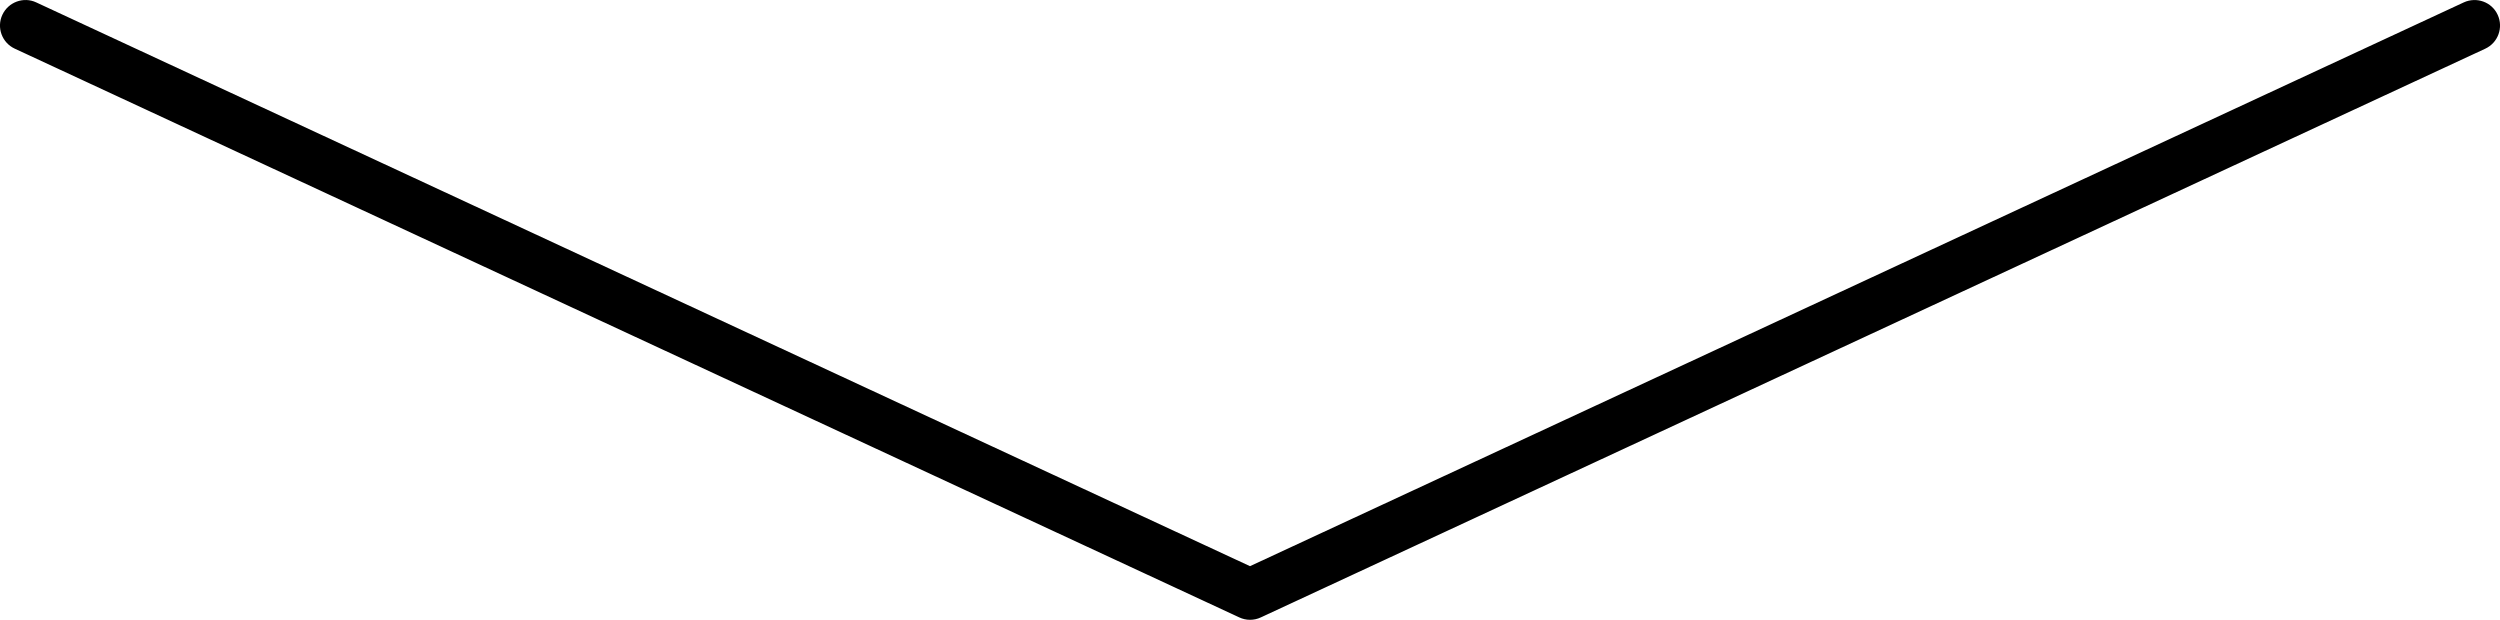 <?xml version="1.0" encoding="utf-8"?>
<!-- Generator: Adobe Illustrator 16.0.0, SVG Export Plug-In . SVG Version: 6.00 Build 0)  -->
<!DOCTYPE svg PUBLIC "-//W3C//DTD SVG 1.1//EN" "http://www.w3.org/Graphics/SVG/1.1/DTD/svg11.dtd">
<svg version="1.1" id="Layer_1" xmlns="http://www.w3.org/2000/svg" xmlns:xlink="http://www.w3.org/1999/xlink" x="0px" y="0px"
	 width="49px" height="12.148px" viewBox="0 0 49 12.148" enable-background="new 0 0 49 12.148" xml:space="preserve">
<path d="M24.5,12.148c-0.072,0-0.144-0.016-0.21-0.047l-24-11.147C0.039,0.838-0.07,0.541,0.046,0.291S0.461-0.07,0.71,0.047
	L24.5,11.097L48.29,0.047c0.249-0.115,0.549-0.009,0.664,0.243c0.116,0.25,0.008,0.547-0.242,0.664l-24,11.147
	C24.645,12.133,24.572,12.148,24.5,12.148z"/>
</svg>
